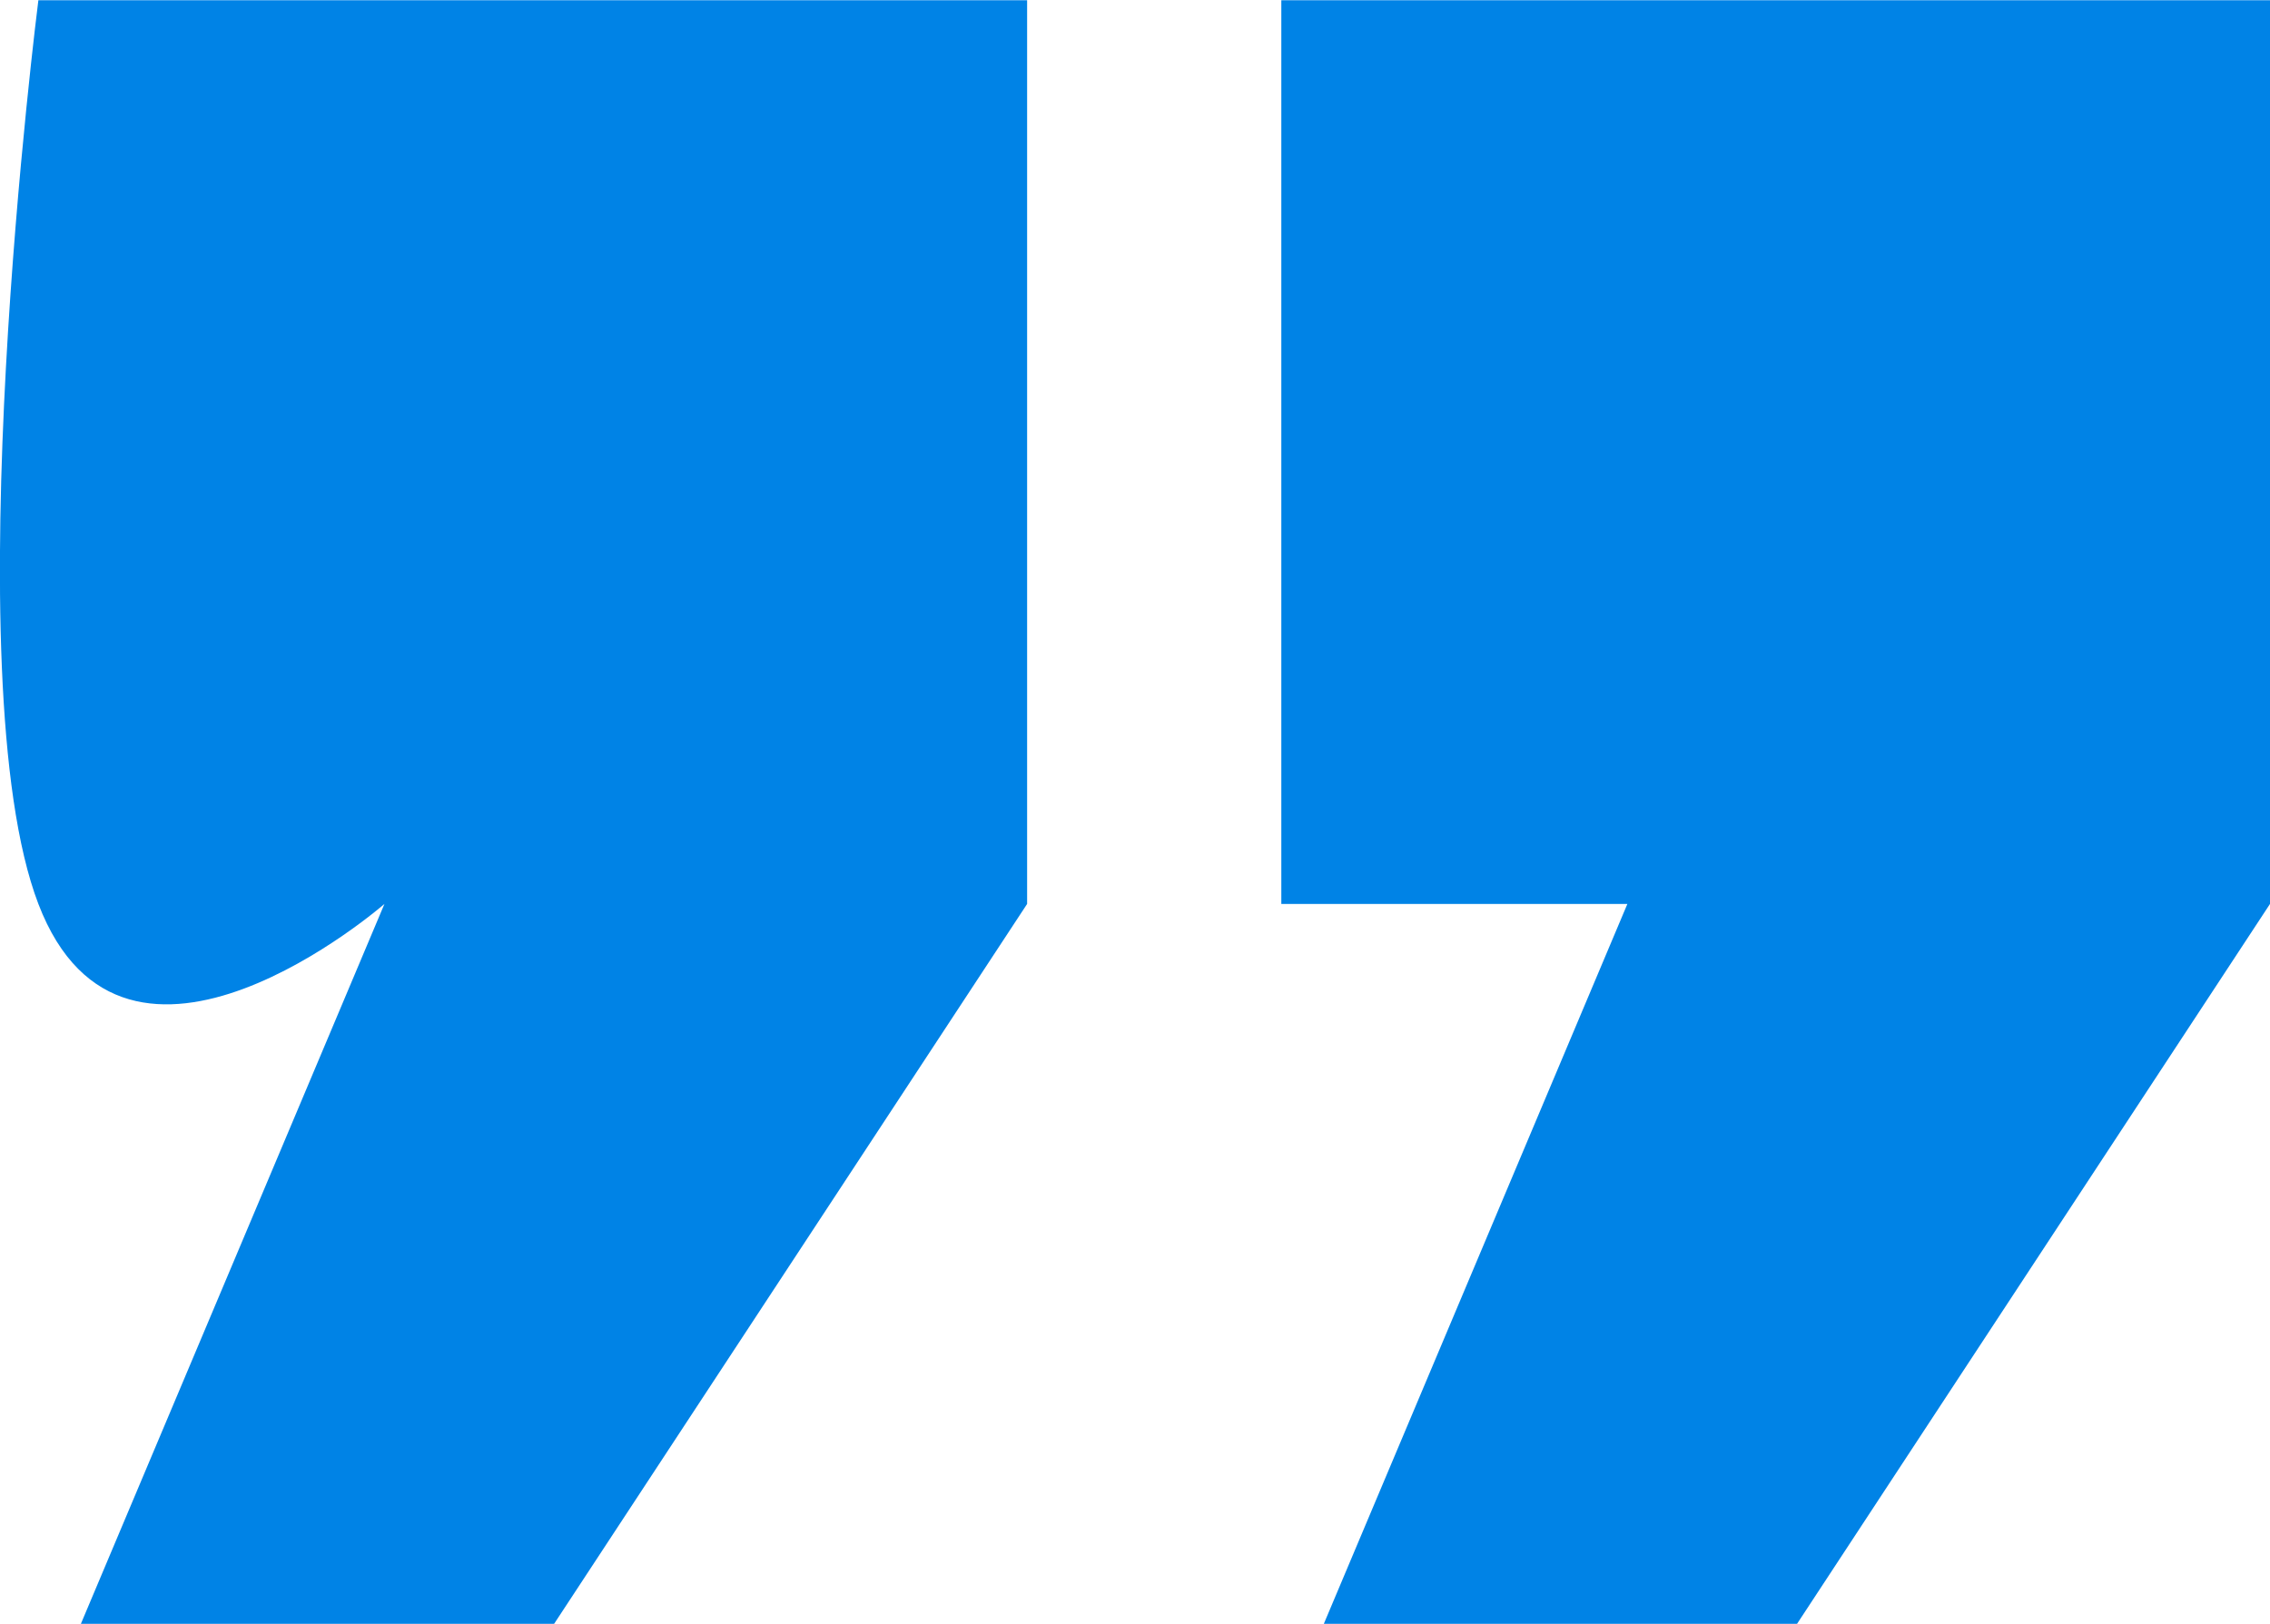 <svg xmlns="http://www.w3.org/2000/svg" width="38.327" height="27.424"><g id="Group_1230" data-name="Group 1230" transform="translate(.649)" style="isolation:isolate"><path id="Path_132" data-name="Path 132" d="M2127.332 901.2v15.262l-7.988 12.162h-7.989l5.127-12.162h-5.843V901.2zm-20.985 0v15.262l-7.989 12.162h-7.989l5.127-12.162s-4.382 3.816-5.843 0 0-15.262 0-15.262z" transform="translate(-2089.654 -901.196)" fill="#0083e6"/></g></svg>